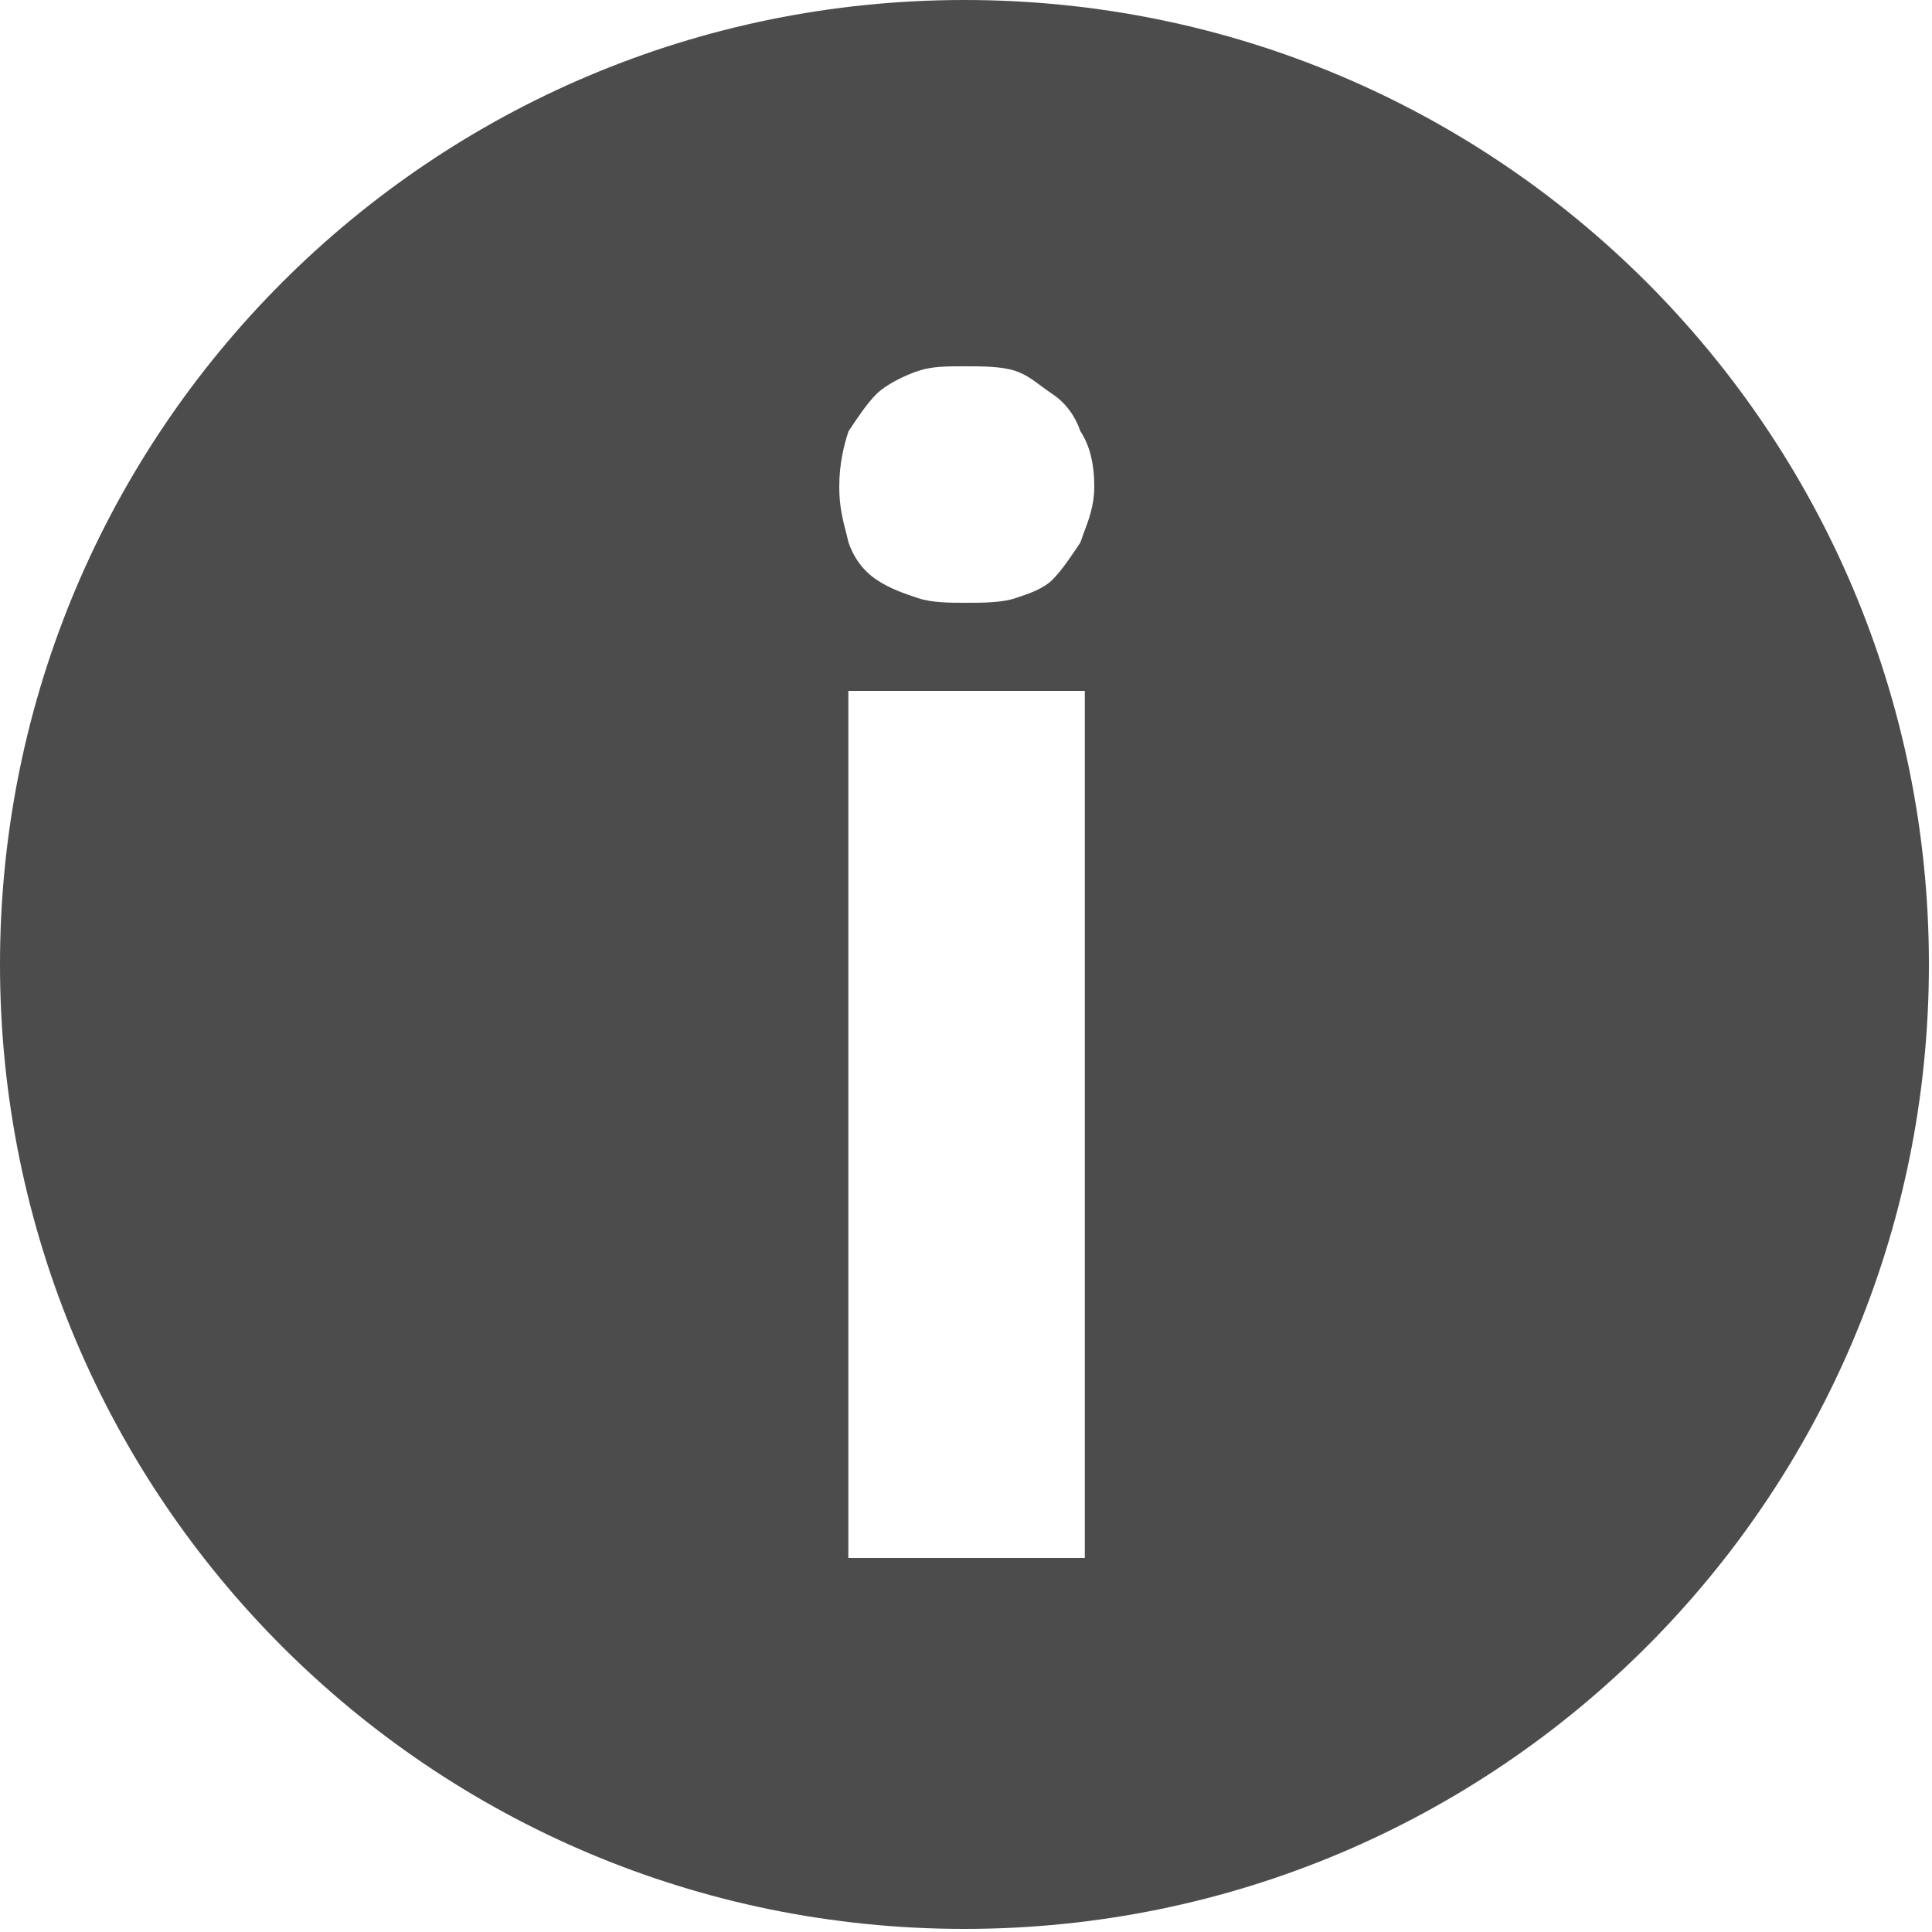 <svg xmlns="http://www.w3.org/2000/svg" width="100%" height="100%" fill="none" viewBox="0 0 10 10"><path fill="currentColor" fill-rule="evenodd" d="M4.992 0C7.752 0 9.984 2.232 9.984 4.992C9.984 7.752 7.752 9.984 4.992 9.984C2.232 9.984 0 7.752 0 4.992C0 2.232 2.232 0 4.992 0ZM4.992 1.896C4.896 1.896 4.824 1.896 4.752 1.92C4.68 1.944 4.584 1.992 4.536 2.04C4.488 2.088 4.44 2.16 4.392 2.232C4.368 2.304 4.344 2.4 4.344 2.52C4.344 2.622 4.362 2.69 4.382 2.767L4.392 2.808C4.416 2.88 4.464 2.952 4.536 3C4.608 3.048 4.68 3.072 4.752 3.096C4.824 3.12 4.92 3.12 4.992 3.12H4.992H4.992C5.088 3.12 5.184 3.12 5.256 3.096C5.328 3.072 5.4 3.048 5.448 3C5.496 2.952 5.544 2.88 5.592 2.808L5.592 2.808C5.597 2.793 5.603 2.777 5.609 2.76C5.634 2.695 5.664 2.615 5.664 2.52C5.664 2.4 5.64 2.304 5.592 2.232C5.568 2.16 5.52 2.088 5.448 2.04C5.427 2.026 5.407 2.011 5.389 1.998L5.389 1.998C5.345 1.965 5.307 1.937 5.256 1.92C5.184 1.896 5.088 1.896 4.992 1.896ZM4.391 8.064V3.576H5.615V8.064H4.391Z" clip-rule="evenodd" opacity=".7"/></svg>